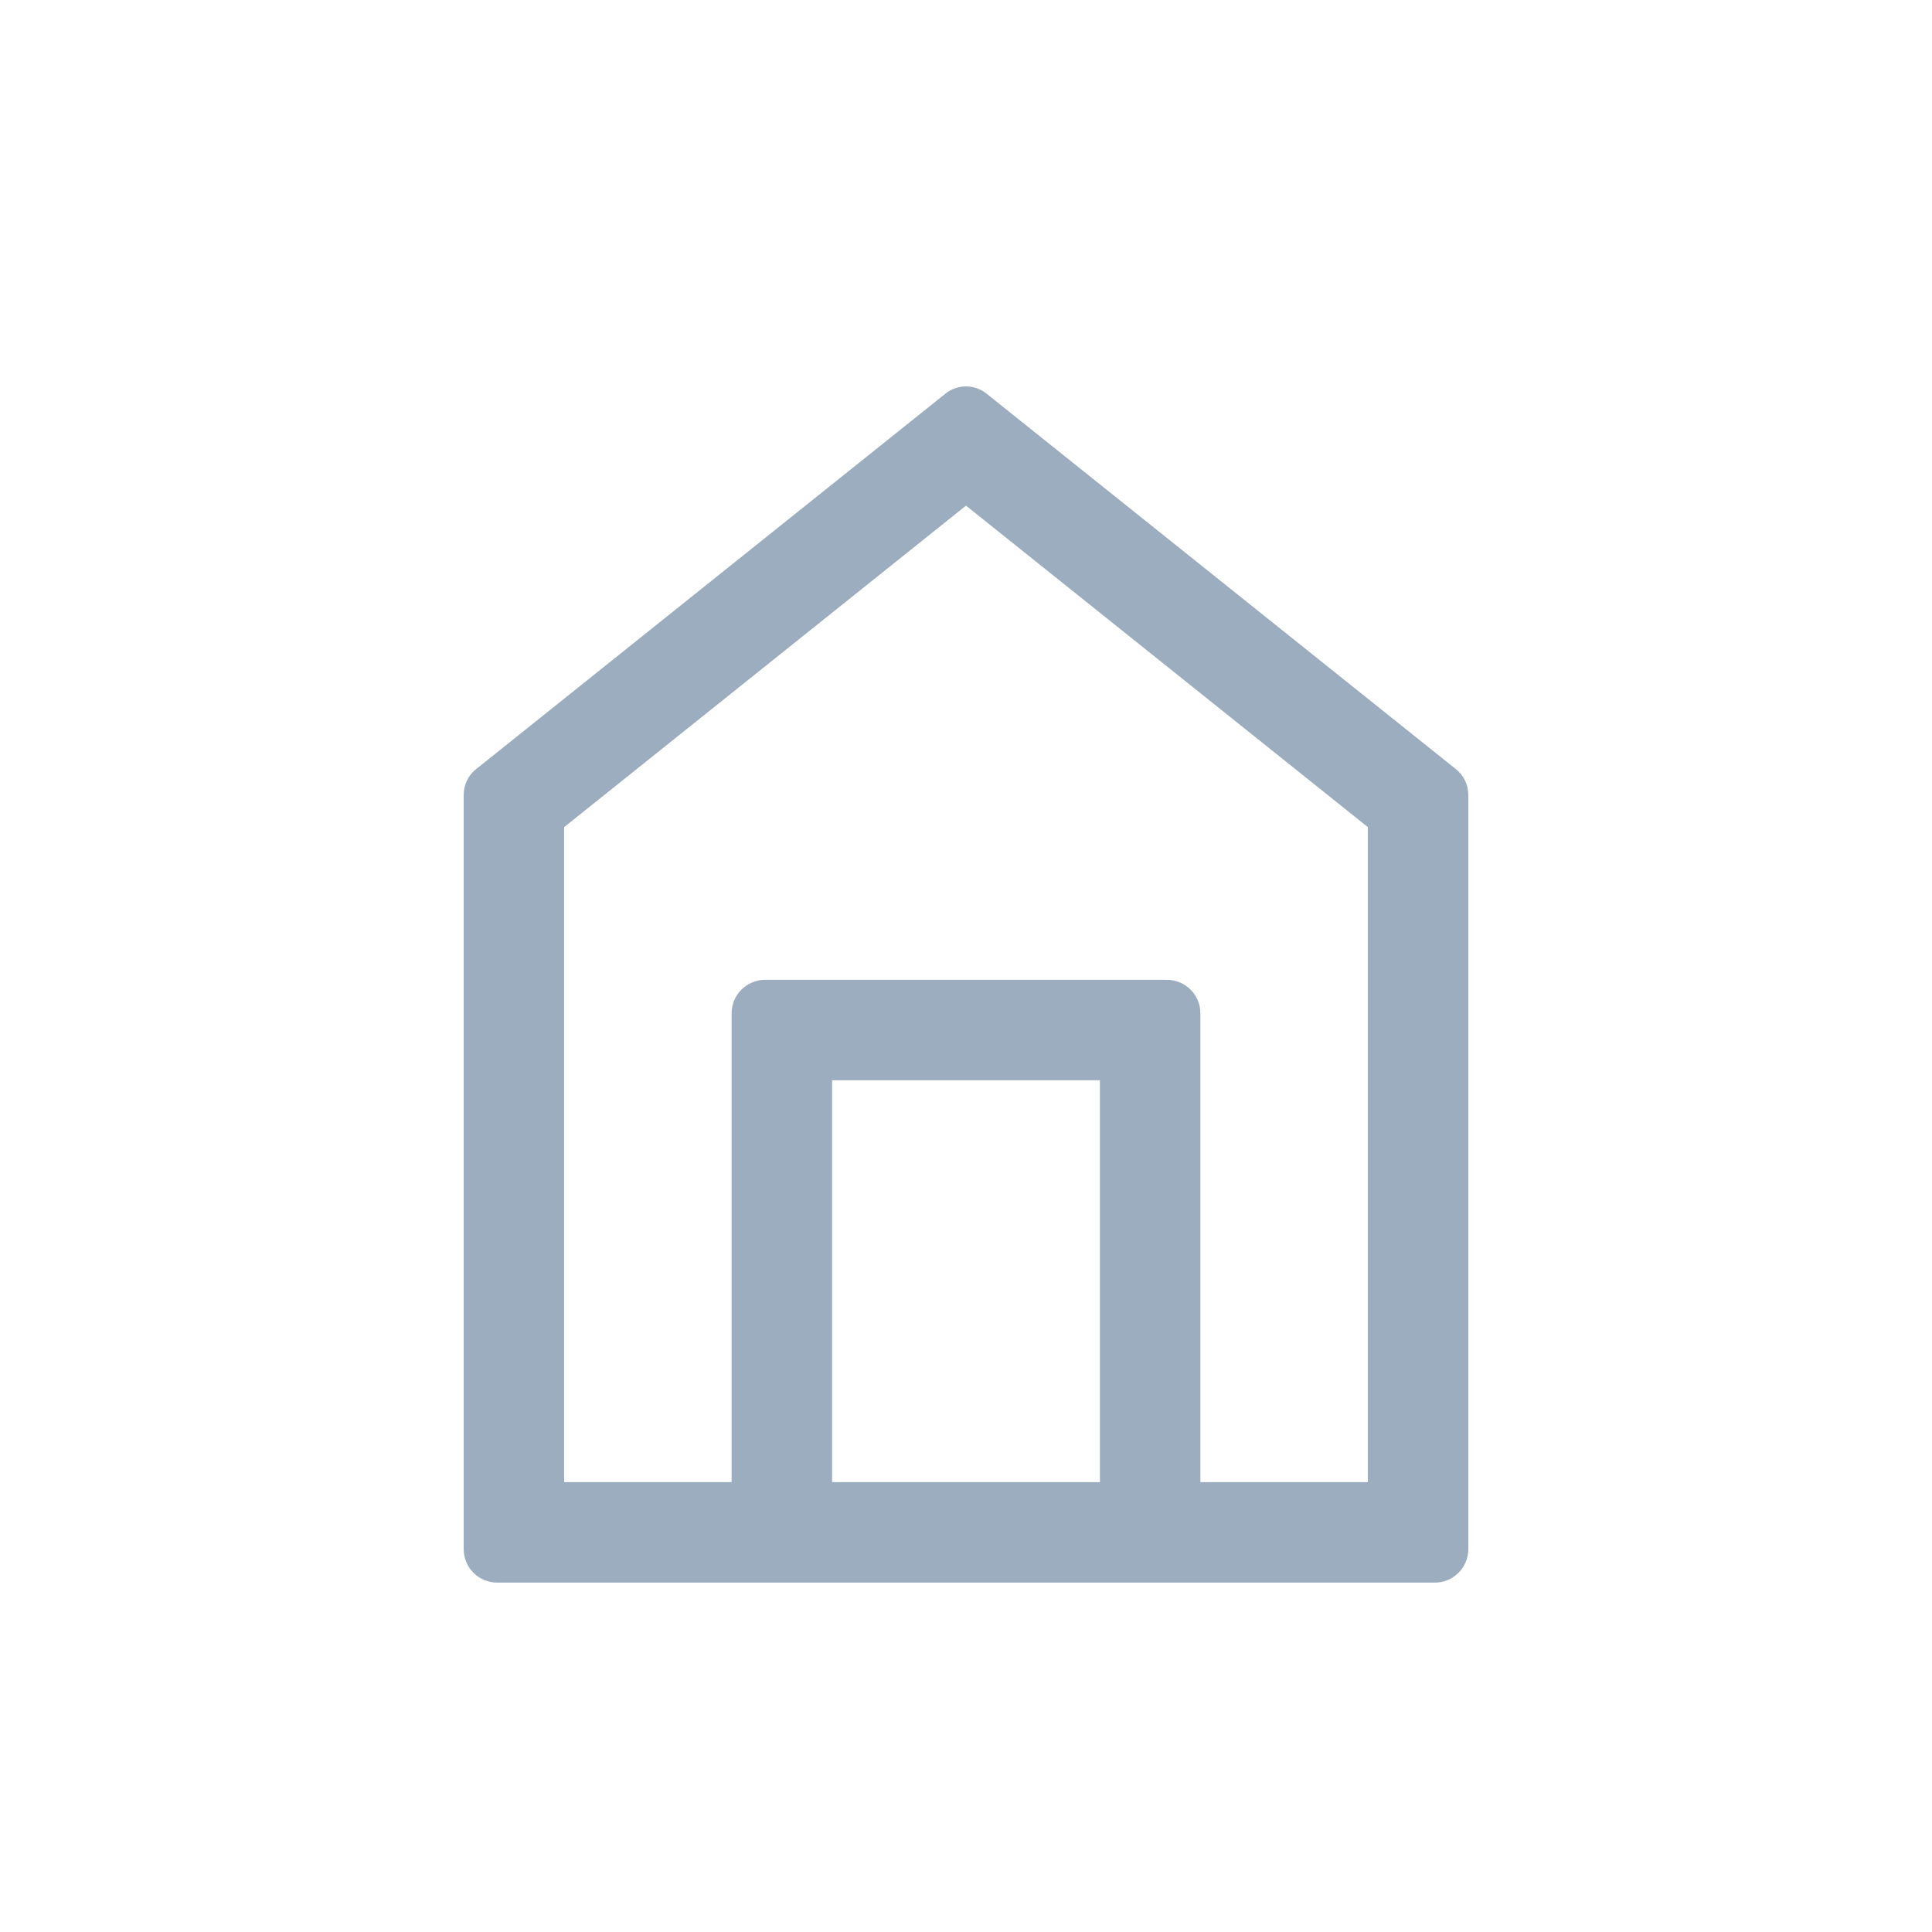 <svg width="25" height="25" viewBox="0 0 25 25" fill="none" xmlns="http://www.w3.org/2000/svg">
<path d="M18.835 9.949L12.769 5.096C12.693 5.034 12.598 5 12.5 5C12.402 5 12.307 5.034 12.231 5.096L6.165 9.949C6.113 9.989 6.071 10.04 6.043 10.099C6.014 10.158 6 10.222 6 10.287V20.046C6 20.161 6.046 20.271 6.127 20.352C6.208 20.433 6.318 20.479 6.433 20.479H18.567C18.682 20.479 18.792 20.433 18.873 20.352C18.954 20.271 19 20.161 19 20.046V10.287C19 10.222 18.986 10.158 18.957 10.099C18.928 10.04 18.887 9.989 18.835 9.949ZM10.767 19.179V13.979H14.233V19.179H10.767ZM17.7 19.179H15.533V13.113C15.533 12.998 15.488 12.887 15.406 12.806C15.325 12.725 15.215 12.679 15.1 12.679H9.9C9.785 12.679 9.675 12.725 9.594 12.806C9.512 12.887 9.467 12.998 9.467 13.113V19.179H7.3V10.703L12.5 6.543L17.7 10.703V19.179Z" fill="#9BADBE"/>
</svg>

